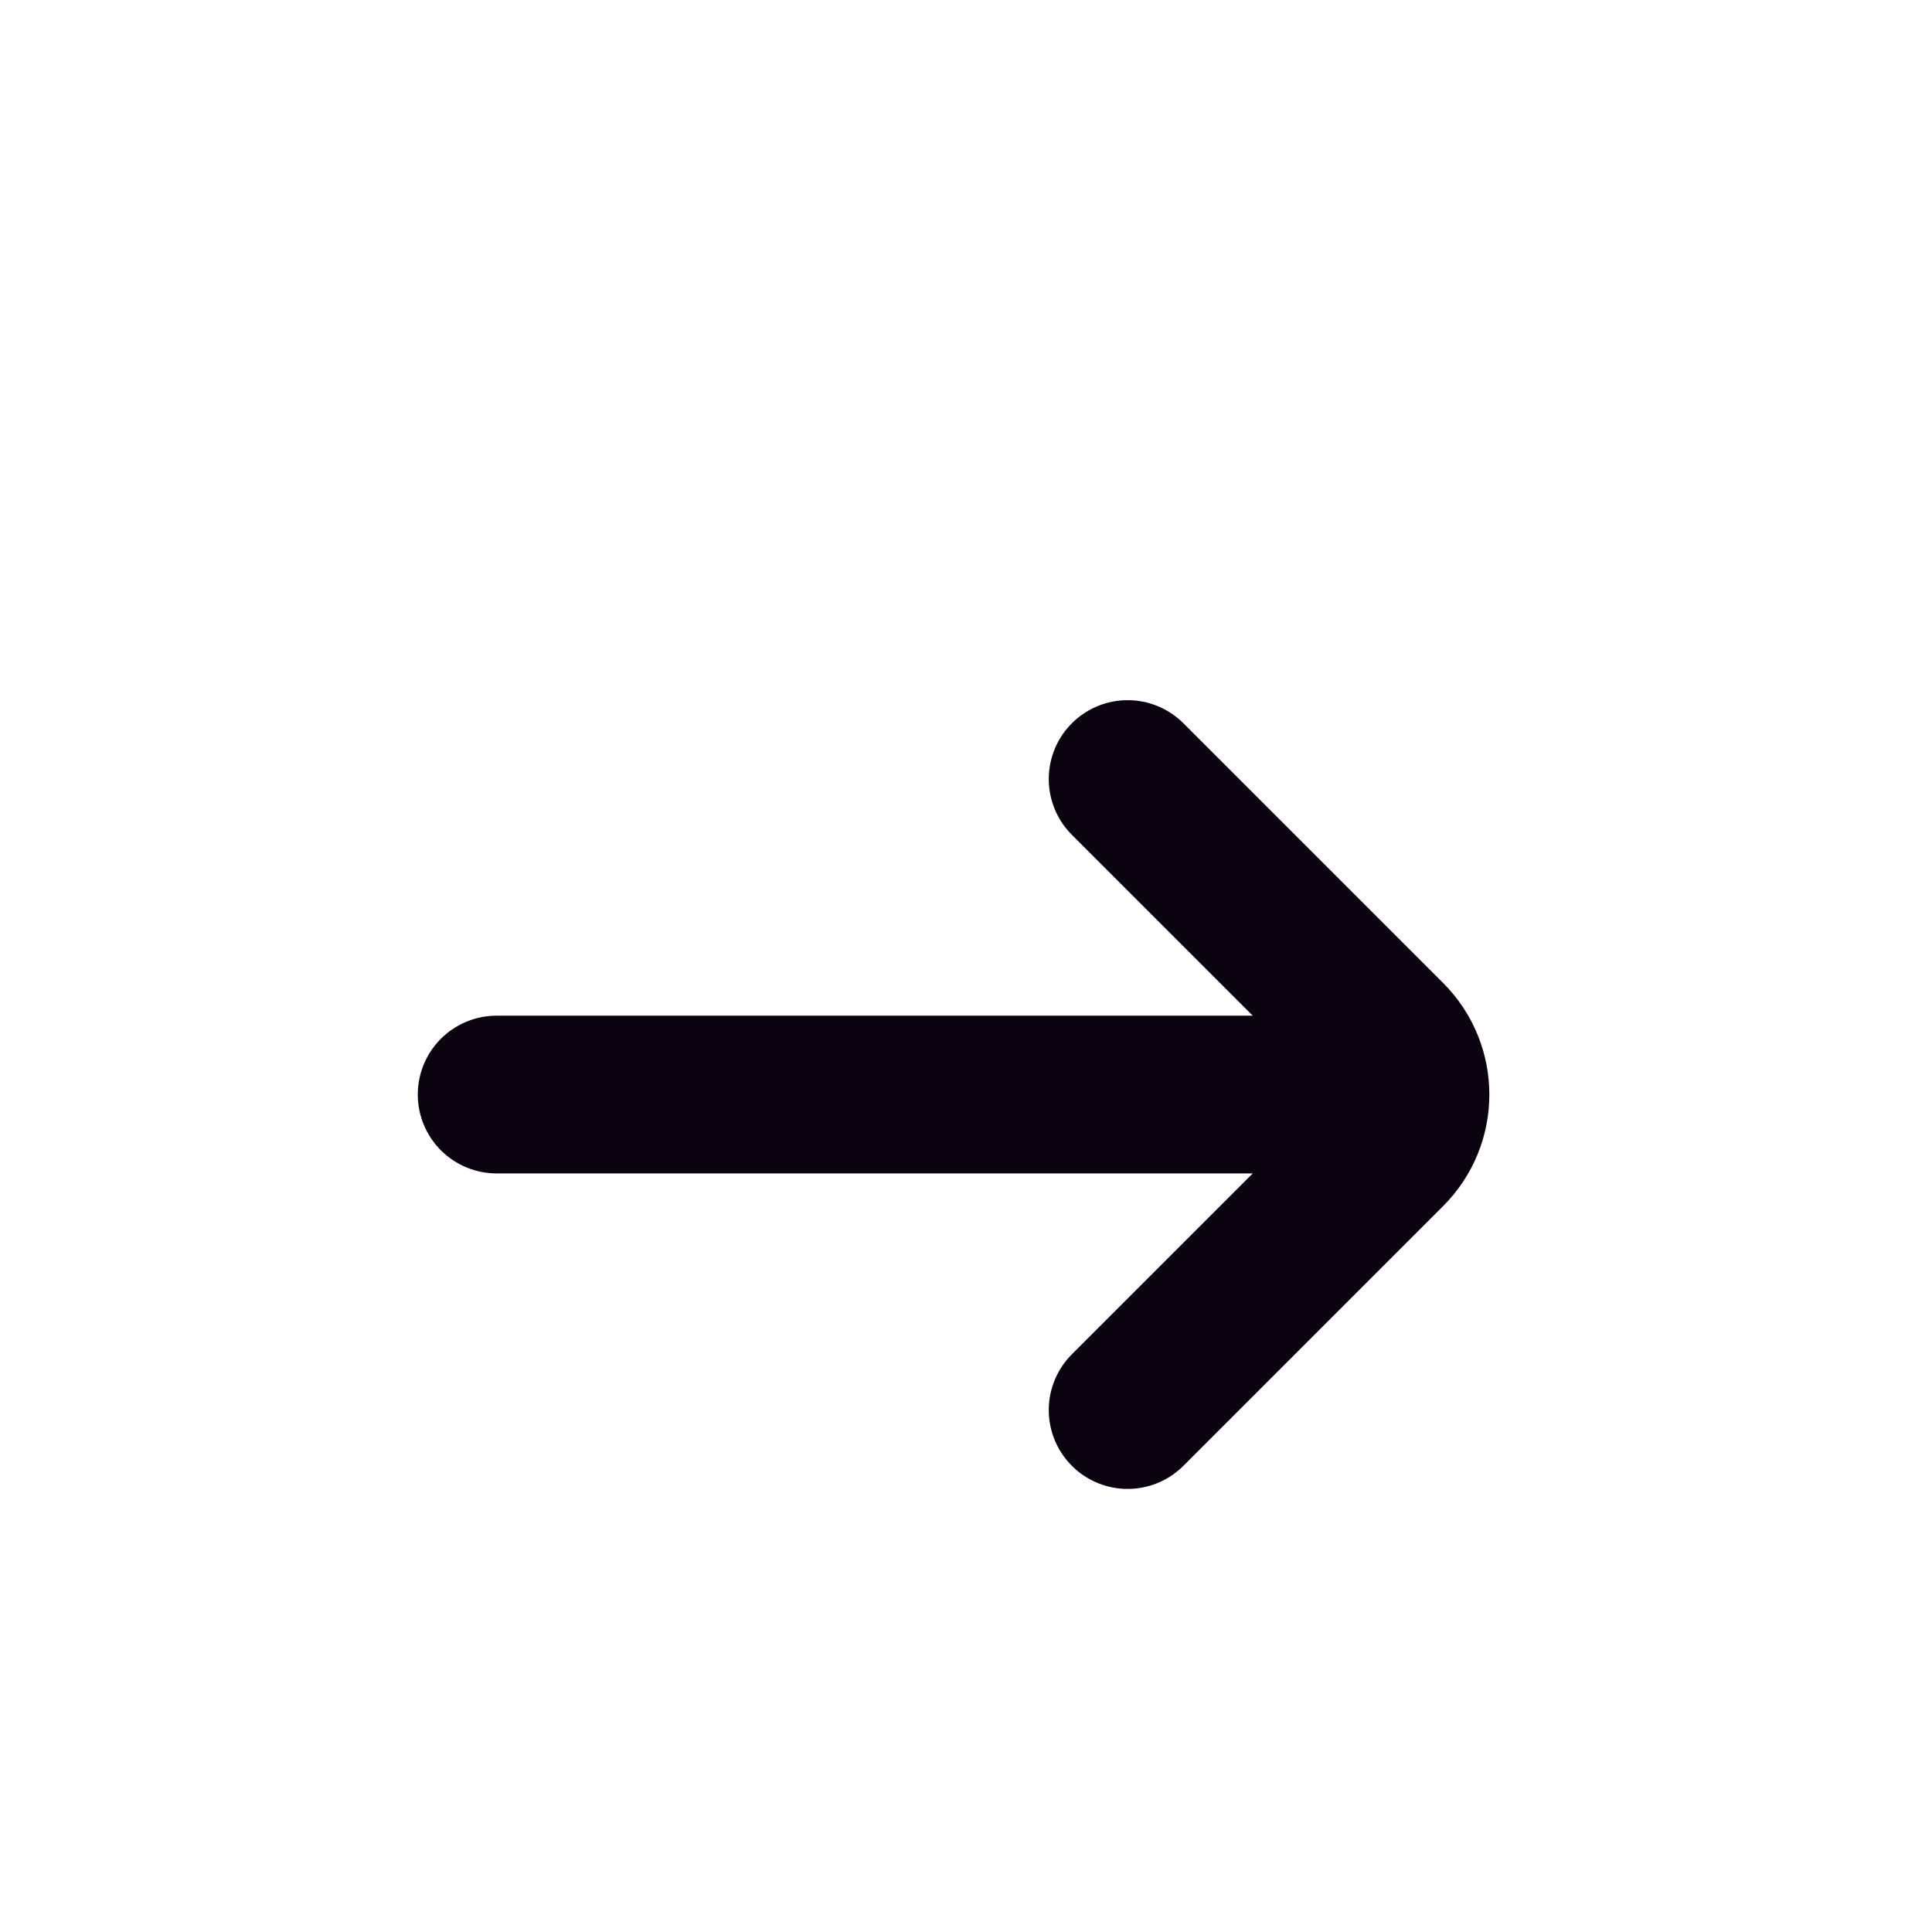 <svg width="62" height="62" viewBox="0 0 62 62" fill="none" xmlns="http://www.w3.org/2000/svg">
<g filter="url(#filter0_d)">
<path d="M15.938 31.125H45.047" stroke="#0C0310" stroke-width="5.062" stroke-linecap="round"/>
<path d="M36.187 21L44.522 29.335C45.511 30.324 45.511 31.927 44.522 32.915L36.187 41.25" stroke="#0C0310" stroke-width="5.062" stroke-linecap="round"/>
</g>
<defs>
<filter id="filter0_d" x="-3.25" y="0.75" width="68.75" height="68.75" filterUnits="userSpaceOnUse" color-interpolation-filters="sRGB">
<feFlood flood-opacity="0" result="BackgroundImageFix"/>
<feColorMatrix in="SourceAlpha" type="matrix" values="0 0 0 0 0 0 0 0 0 0 0 0 0 0 0 0 0 0 127 0"/>
<feOffset dy="4"/>
<feGaussianBlur stdDeviation="2"/>
<feColorMatrix type="matrix" values="0 0 0 0 0 0 0 0 0 0 0 0 0 0 0 0 0 0 0.25 0"/>
<feBlend mode="normal" in2="BackgroundImageFix" result="effect1_dropShadow"/>
<feBlend mode="normal" in="SourceGraphic" in2="effect1_dropShadow" result="shape"/>
</filter>
</defs>
</svg>
